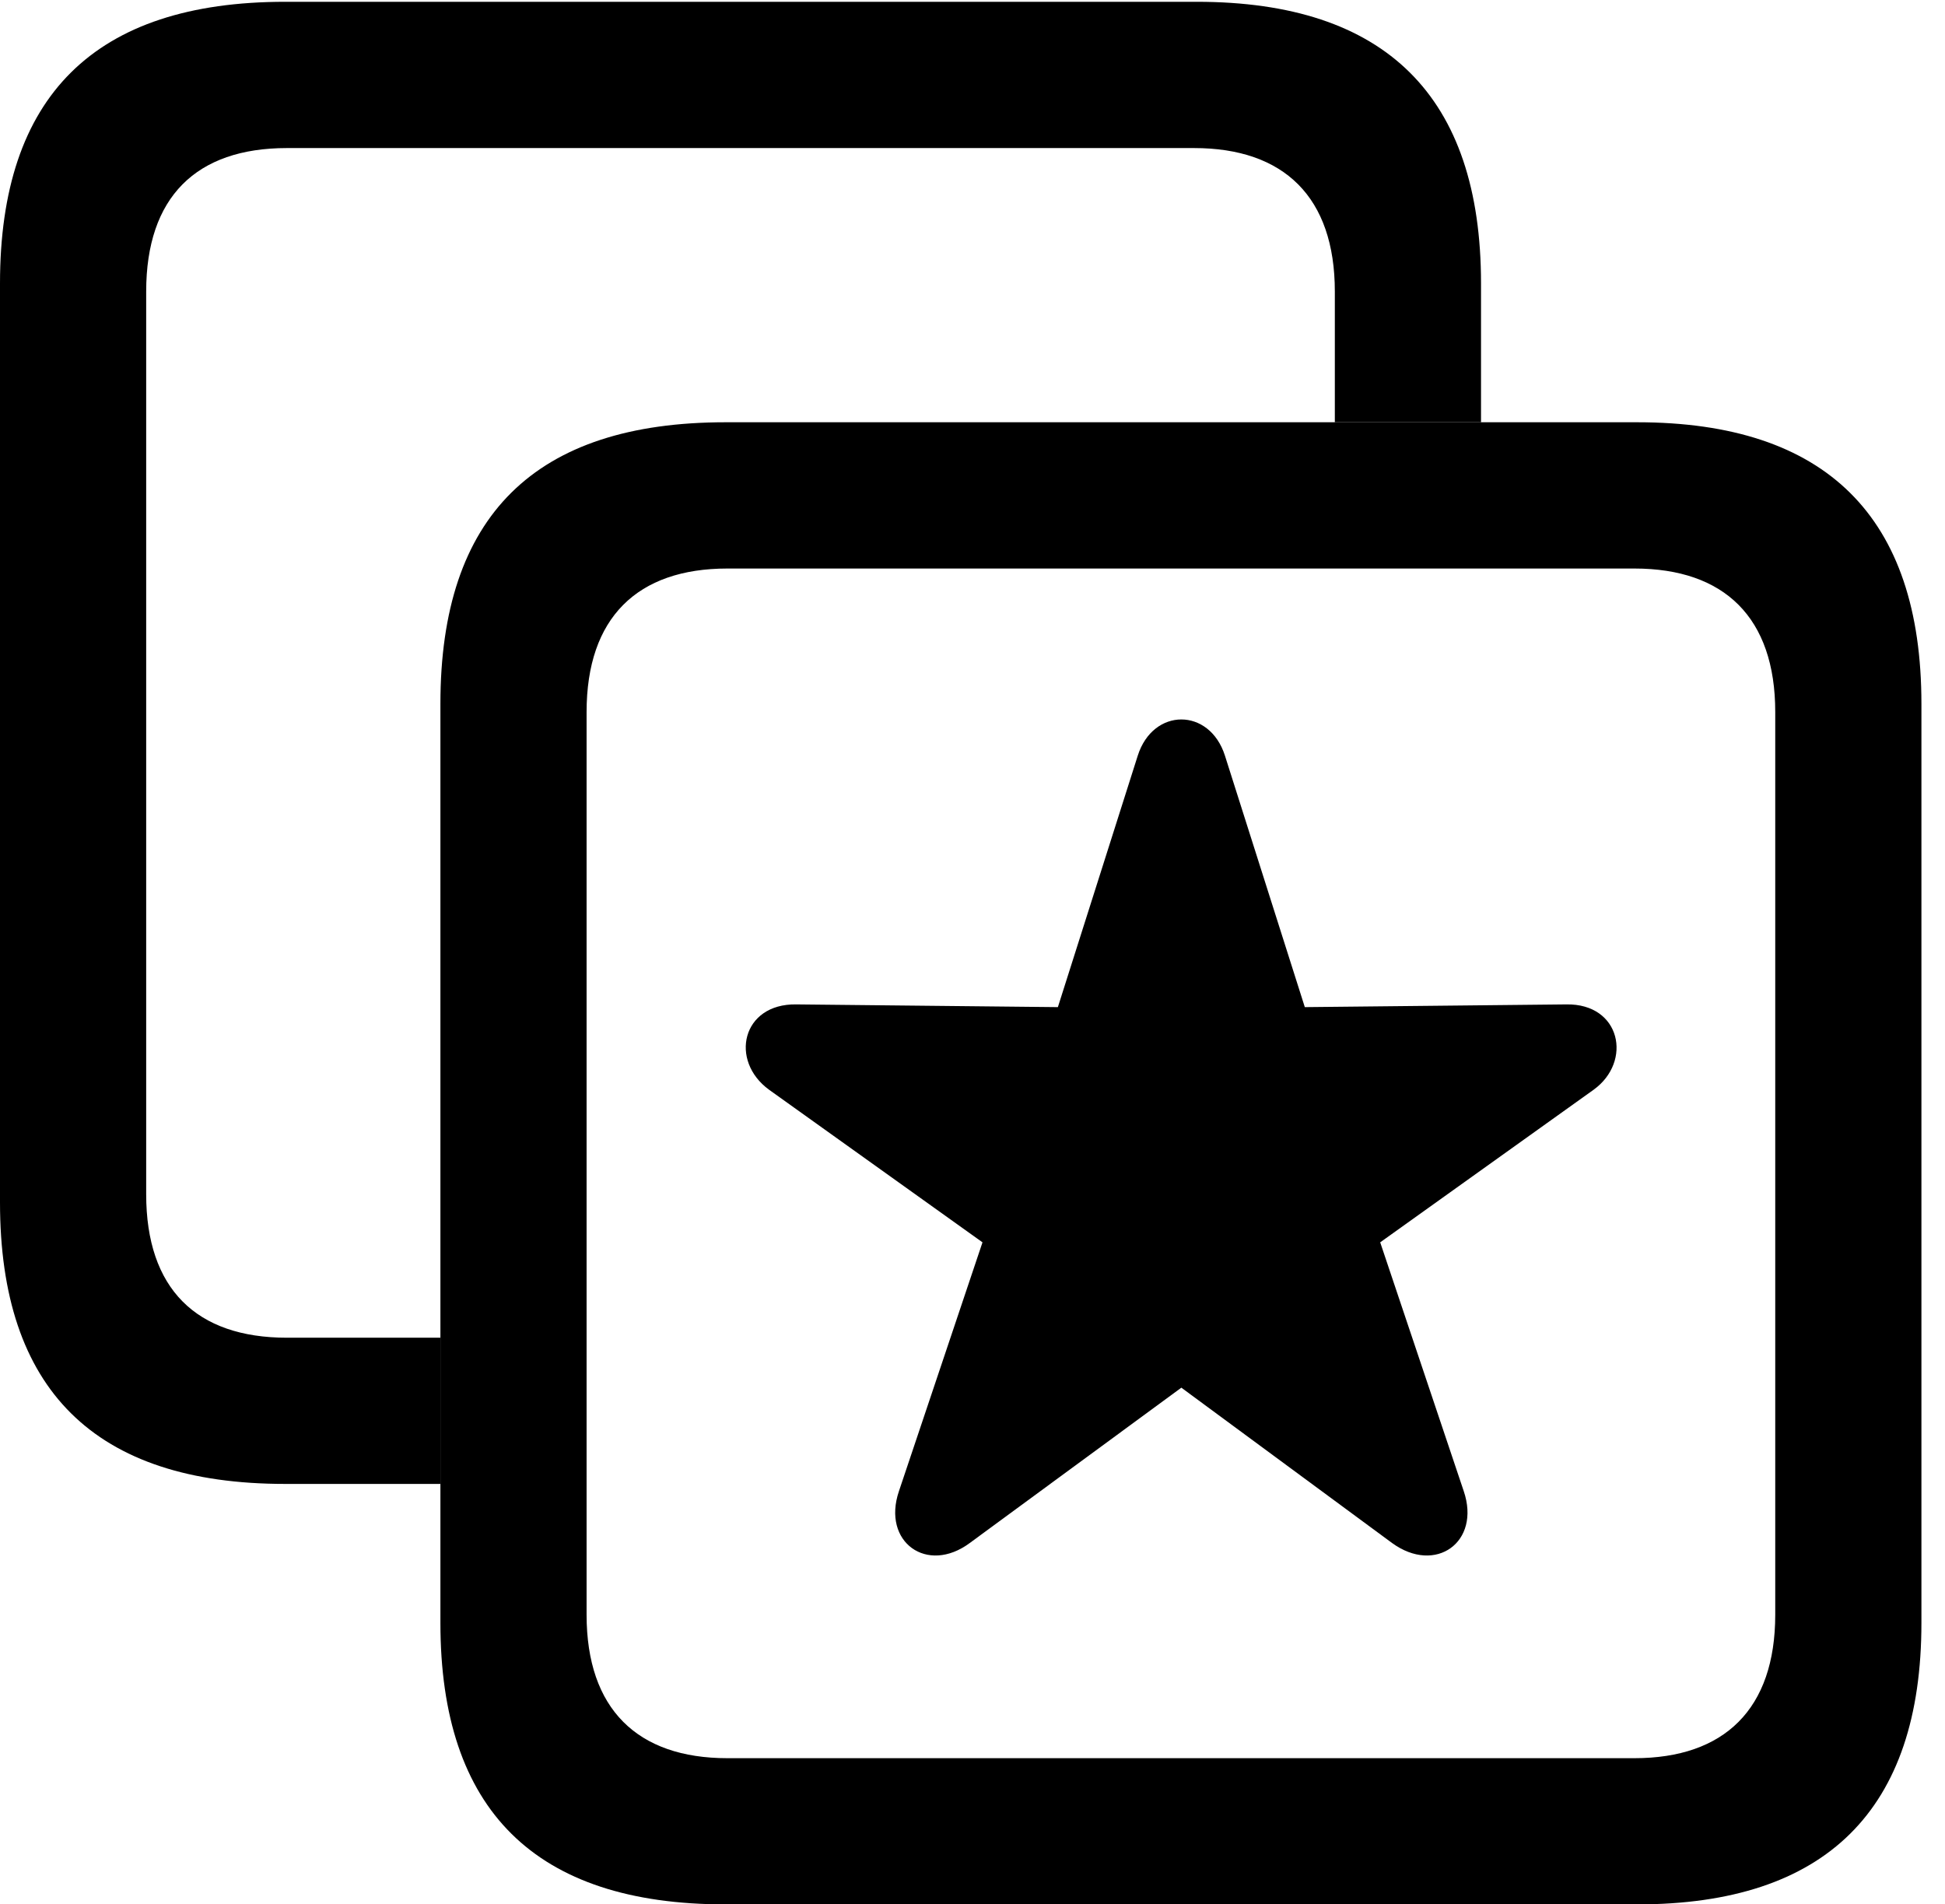 <svg version="1.1" xmlns="http://www.w3.org/2000/svg" xmlns:xlink="http://www.w3.org/1999/xlink" viewBox="0 0 29.285 28.67">
 <g>
  
  <path d="M22.299 4.266L22.299 6.357L20.098 6.357L20.098 4.389C20.098 2.967 19.332 2.229 17.979 2.229L4.32 2.229C2.953 2.229 2.201 2.967 2.201 4.389L2.201 17.979C2.201 19.4 2.953 20.139 4.32 20.139L6.631 20.139L6.631 22.34L4.293 22.34C1.422 22.34 0 20.918 0 18.102L0 4.266C0 1.449 1.422 0.027 4.293 0.027L18.02 0.027C20.863 0.027 22.299 1.449 22.299 4.266Z" style="fill:hsl(0 0 0/0.85)"></path>
  <path d="M10.924 28.67L24.65 28.67C27.494 28.67 28.93 27.248 28.93 24.432L28.93 10.596C28.93 7.779 27.494 6.357 24.65 6.357L10.924 6.357C8.053 6.357 6.631 7.766 6.631 10.596L6.631 24.432C6.631 27.248 8.053 28.67 10.924 28.67ZM10.951 26.469C9.598 26.469 8.832 25.73 8.832 24.309L8.832 10.719C8.832 9.297 9.598 8.559 10.951 8.559L24.609 8.559C25.963 8.559 26.729 9.297 26.729 10.719L26.729 24.309C26.729 25.73 25.963 26.469 24.609 26.469Z" style="fill:hsl(0 0 0/0.85)"></path>
  <path d="M14.602 23.229L17.787 20.891L20.959 23.229C21.615 23.707 22.299 23.215 22.039 22.449L20.781 18.703L23.994 16.406C24.582 15.982 24.404 15.107 23.584 15.121L19.646 15.162L18.443 11.375C18.211 10.65 17.363 10.65 17.131 11.375L15.928 15.162L11.99 15.121C11.17 15.107 10.979 15.969 11.58 16.406L14.793 18.703L13.535 22.449C13.275 23.215 13.959 23.707 14.602 23.229Z" style="fill:hsl(0 0 0/0.85)"></path>
 </g>
</svg>